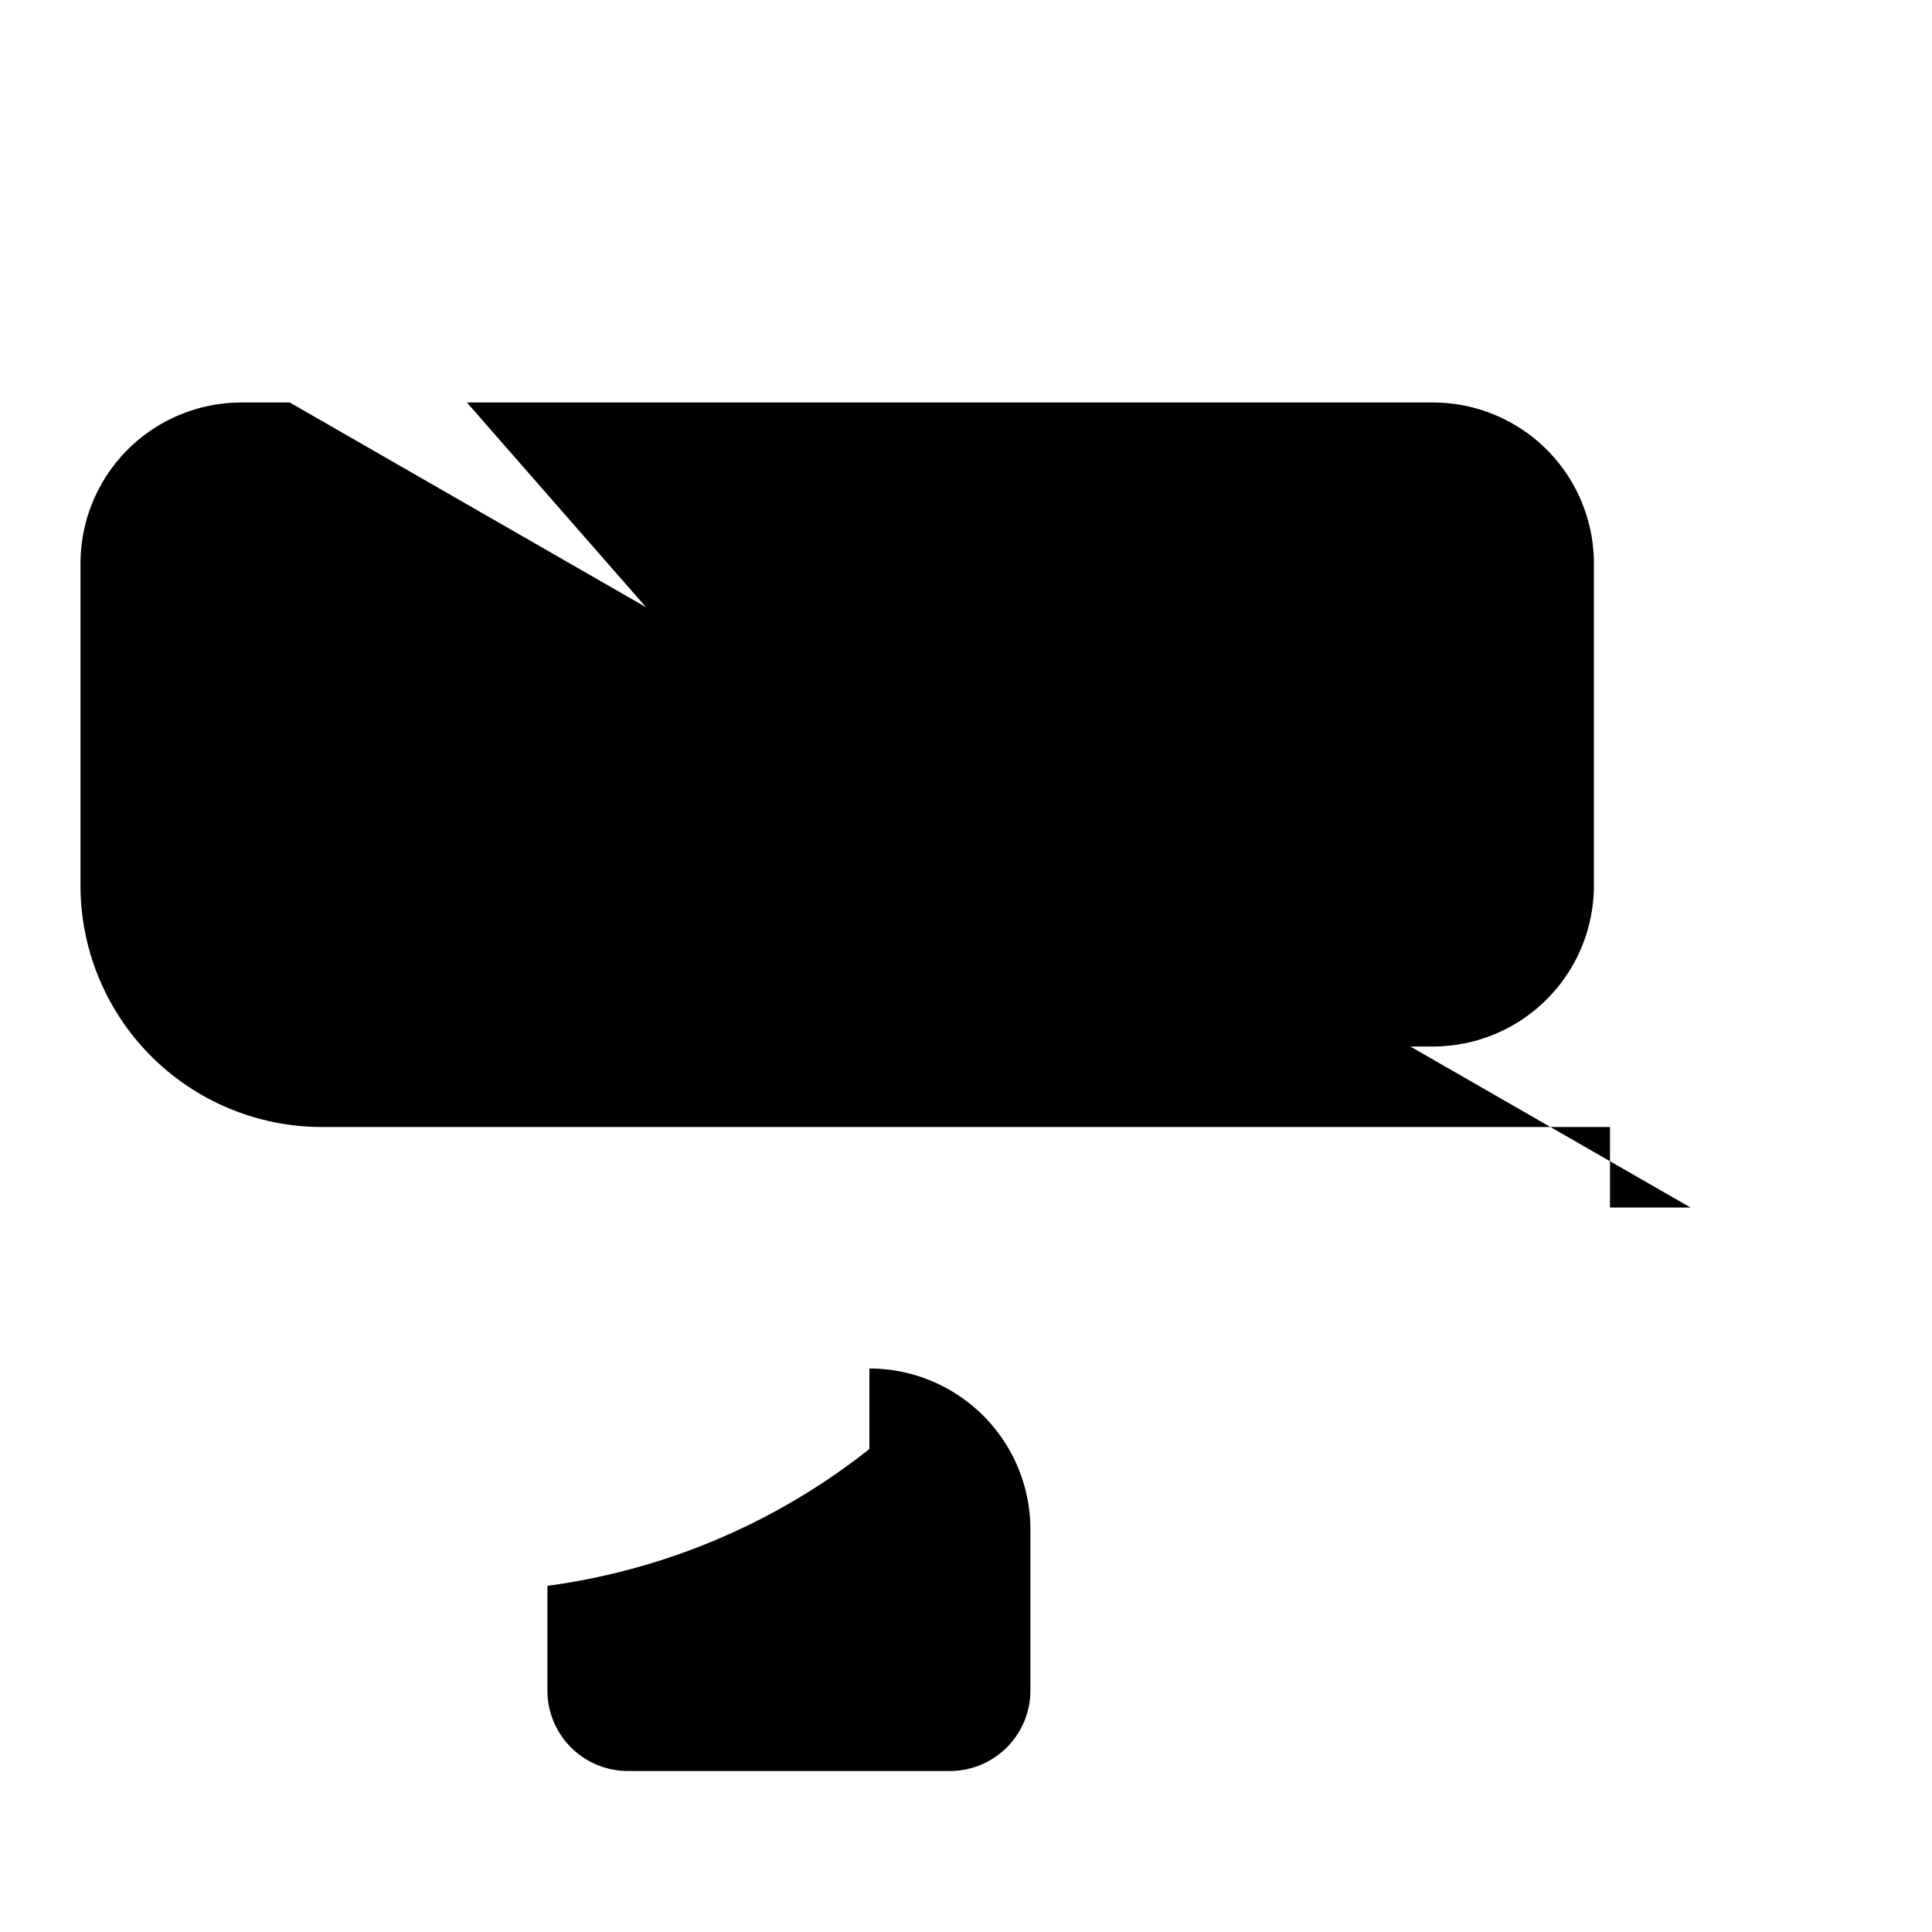<svg xmlns="http://www.w3.org/2000/svg" class="icon icon-hikingboot" viewBox="0 0 24 24">
  <path d="M21 15h-1v-1H4a3 3 0 0 1-3-3V7a2 2 0 0 1 2-2h0.6m2.2 0h12a2 2 0 0 1 2 2v4a2 2 0 0 1-2 2h-5m-2 4a2 2 0 0 1 2 2v2a1 1 0 0 1-1 1h-4a1 1 0 0 1-1-1v-1.3a8.2 8.2 0 0 0 4-1.7"/>
</svg>